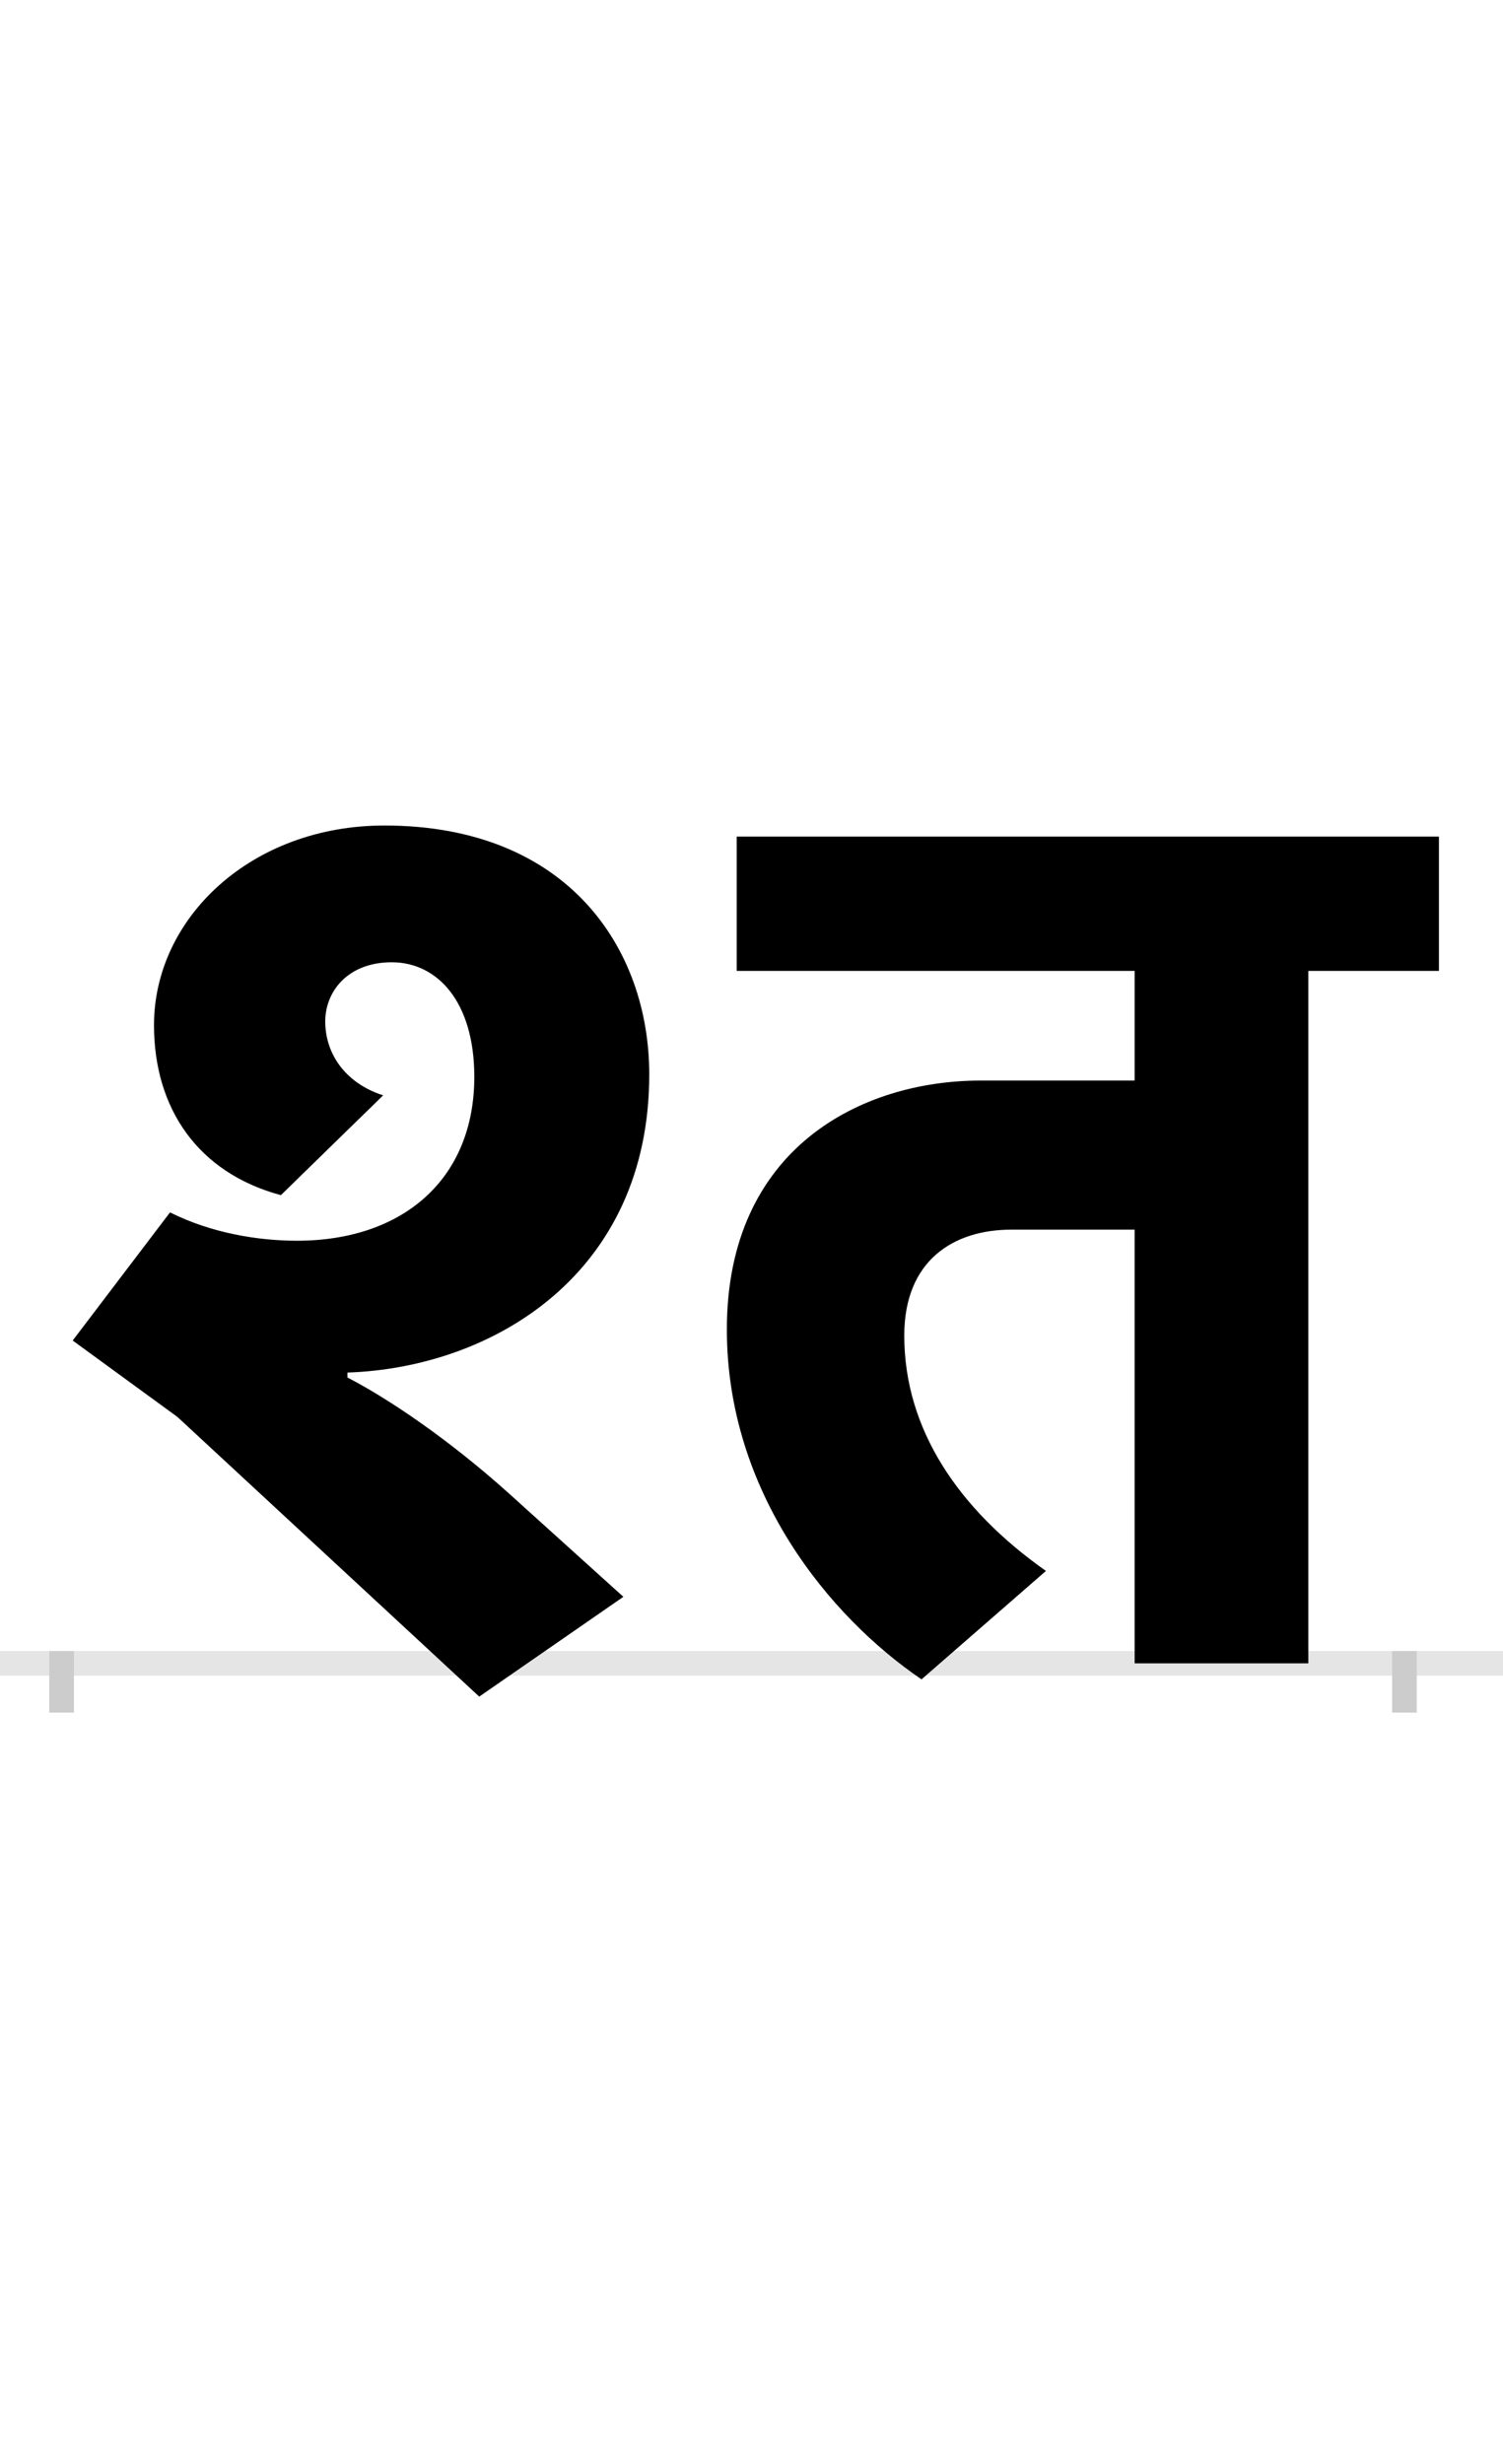 <?xml version="1.0" encoding="UTF-8"?>
<svg height="200.0" version="1.1" width="122.0" xmlns="http://www.w3.org/2000/svg" xmlns:xlink="http://www.w3.org/1999/xlink">
 <rect width="100%" height="100%" fill="#808080" stroke="none"/>
 <path d="M0,0 l122,0 l0,200 l-122,0 Z M0,0" fill="rgb(255,255,255)" transform="matrix(1,0,0,-1,0.0,200.0)"/>
 <path d="M0,0 l122,0" fill="none" stroke="rgb(229,229,229)" stroke-width="2" transform="matrix(1,0,0,-1,0.0,135.0)"/>
 <path d="M0,1 l0,-5" fill="none" stroke="rgb(204,204,204)" stroke-width="2" transform="matrix(1,0,0,-1,5.0,135.0)"/>
 <path d="M0,1 l0,-5" fill="none" stroke="rgb(204,204,204)" stroke-width="2" transform="matrix(1,0,0,-1,114.0,135.0)"/>
 <path d="M261,461 c-31,10,-47,34,-47,60 c0,24,18,48,54,48 c37,0,67,-32,67,-93 c0,-83,-58,-133,-144,-133 c-31,0,-69,6,-103,23 l-79,-104 l85,-62 l245,-227 l117,81 l-93,84 c-49,44,-98,77,-131,94 l0,4 c118,4,245,80,245,242 c0,102,-66,202,-215,202 c-108,0,-187,-75,-187,-162 c0,-68,36,-120,103,-138 Z M799,75 c-71,50,-115,115,-115,191 c0,61,40,86,87,86 l100,0 l0,-352 l141,0 l0,562 l106,0 l0,109 l-570,0 l0,-109 l323,0 l0,-89 l-125,0 c-97,0,-206,-55,-206,-202 c0,-132,83,-233,158,-284 Z M799,75" fill="rgb(0,0,0)" transform="matrix(0.1,0.0,0.0,-0.1,5.0,135.0)"/>
</svg>